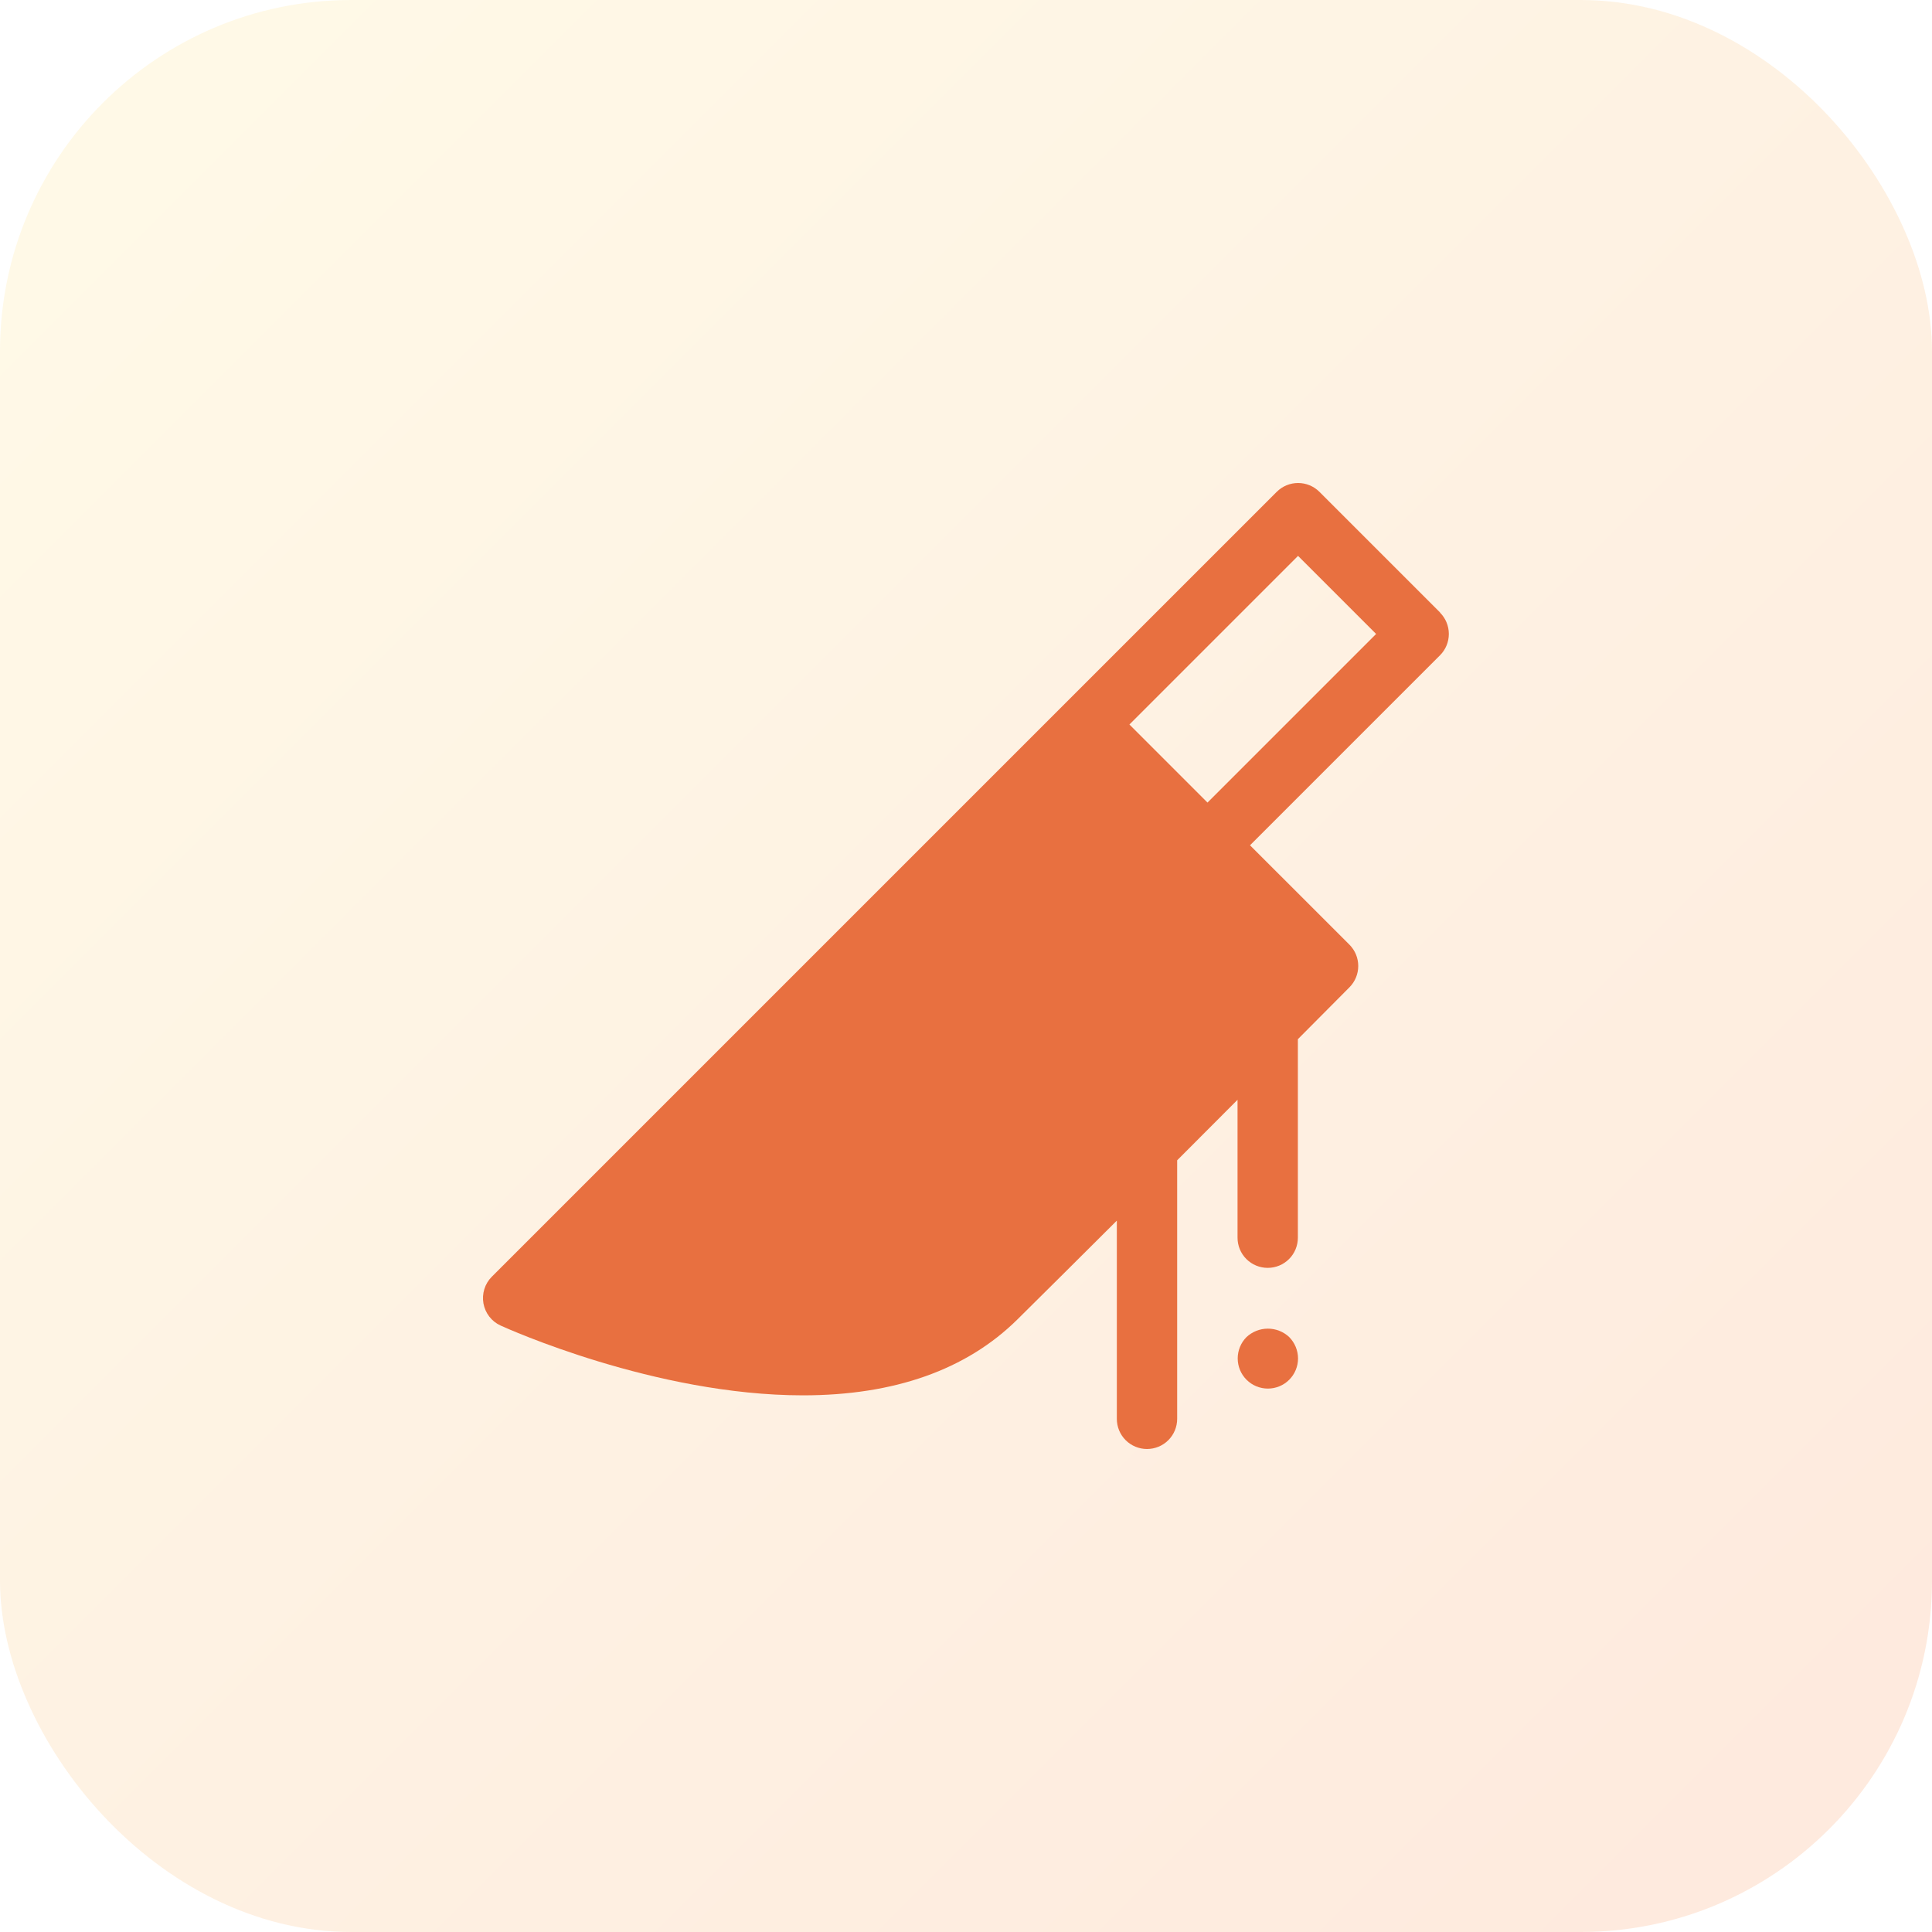 <svg fill="none" height="44" viewBox="0 0 44 44" width="44" xmlns="http://www.w3.org/2000/svg" xmlns:xlink="http://www.w3.org/1999/xlink"><linearGradient id="a" gradientUnits="userSpaceOnUse" x1="-19.687" x2="22.223" y1="22.223" y2="64.133"><stop offset="0" stop-color="#fbda61"/><stop offset="1" stop-color="#f76b1c"/></linearGradient><rect fill="url(#a)" fill-opacity=".15" height="44" rx="8" width="44"/><g fill="#e87040"><path d="m32.799 13.951-2.75-2.75c-.129-.129-.304-.201-.486-.201s-.357.072-.486.201l-4.813 4.812-13.063 13.063c-.079.079-.137.175-.17.281-.033.106-.04.218-.021.327.02.109.065.212.133.3.068.088.156.158.257.204.142.065 3.517 1.59 6.887 1.59 2.079 0 3.721-.581 4.881-1.726.667-.659 1.455-1.444 2.267-2.253v4.514c0 .182.072.357.201.486.129.129.304.201.486.201.182 0 .357-.072.486-.201.129-.129.201-.304.201-.486v-5.888c.476-.477.941-.942 1.375-1.378v3.141c0 .182.072.357.201.486.129.129.304.201.486.201.182 0 .357-.072.486-.201.129-.129.201-.304.201-.486v-4.521c.704-.707 1.161-1.169 1.175-1.182.128-.129.2-.303.2-.485s-.072-.356-.2-.485l-2.265-2.264 4.327-4.327c.129-.129.201-.304.201-.486s-.072-.357-.201-.486zm-5.299 4.327-1.778-1.778 3.84-3.84 1.778 1.778z"/><path d="m28.387 30.452c-.127.129-.199.303-.199.485 0 .182.072.357.201.486.129.129.304.201.486.201s.357-.072.486-.201c.129-.129.201-.304.201-.486-.001-.183-.074-.358-.203-.488-.132-.123-.306-.191-.487-.19s-.354.07-.486.194z"/></g></svg>
